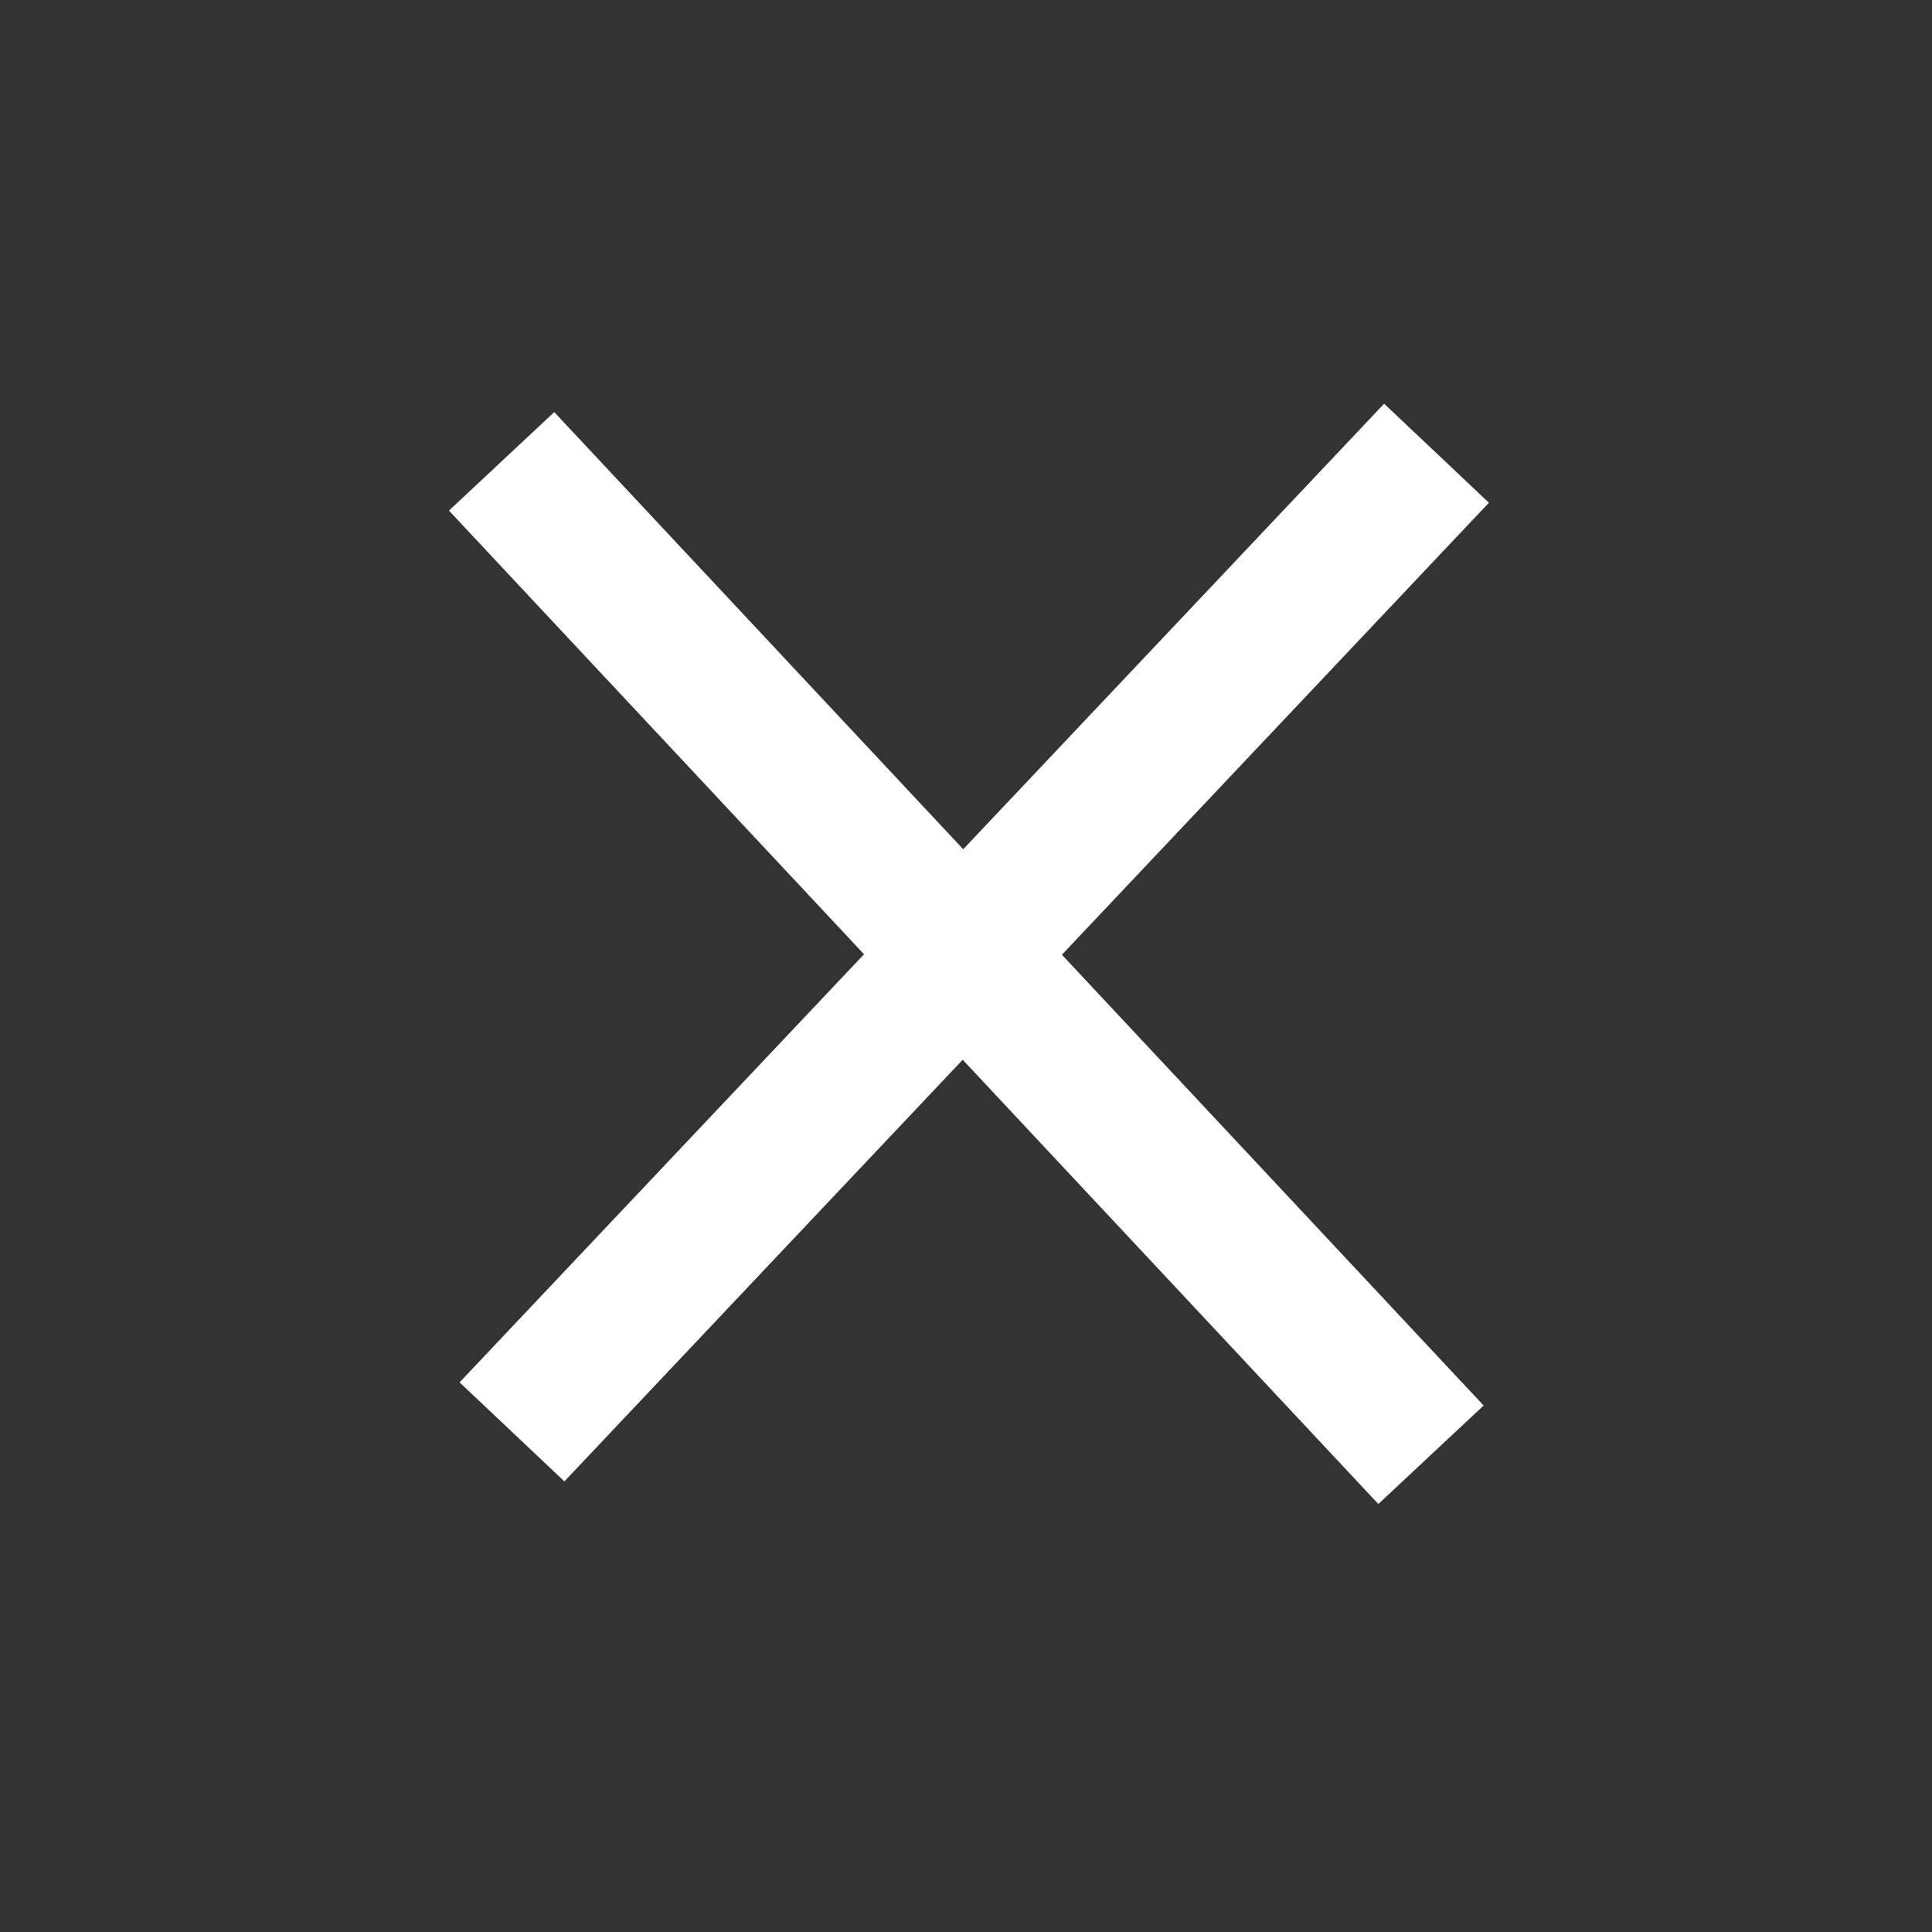 <svg width="67" height="67" viewBox="0 0 67 67" fill="none" xmlns="http://www.w3.org/2000/svg">
<rect x="0" y="0" width="67" height="67" fill="#333333" stroke="none"/>
<line x1="17.395" y1="15.999" x2="49.625" y2="50.45" stroke="white" stroke-width="5"/>
<line x1="49.817" y1="15.717" x2="17.755" y2="49.656" stroke="white" stroke-width="5"/>
</svg>
